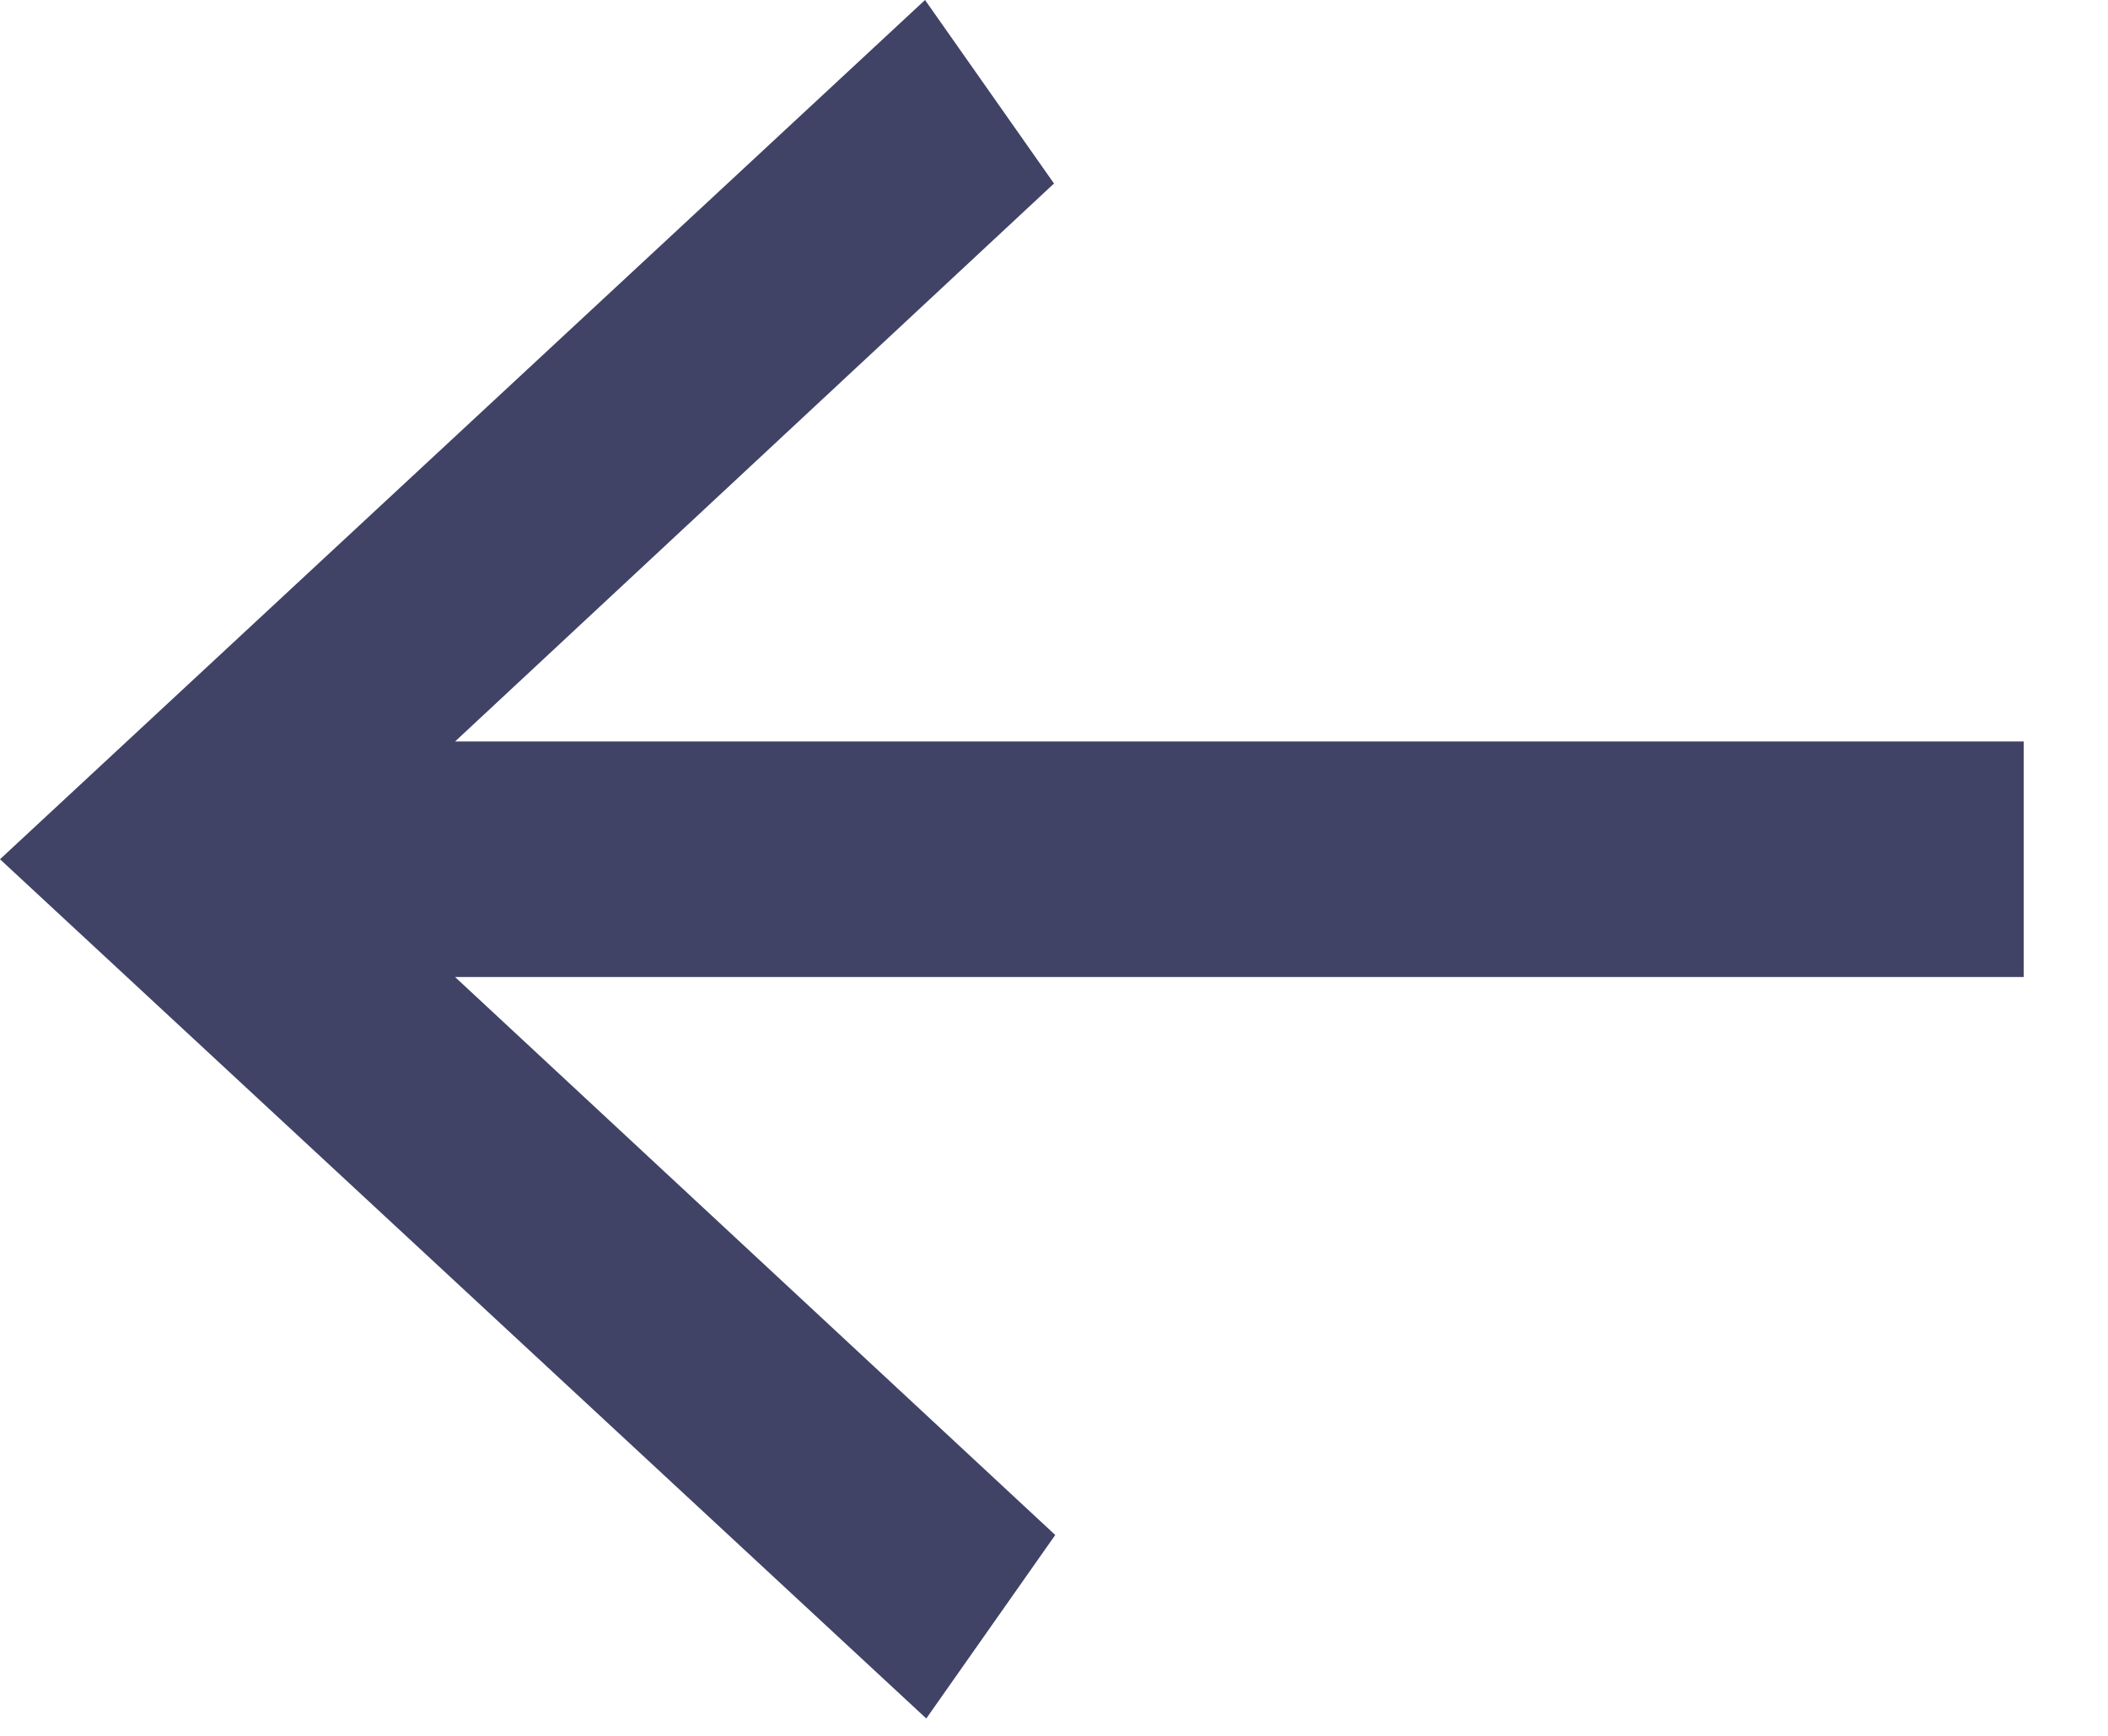 <svg xmlns="http://www.w3.org/2000/svg" width="17" height="14" fill="none"><path fill="#404266" fill-rule="evenodd" d="M3.67 7.88l4.84 4.5-1.04 1.48L0 6.93 7.46 0 8.5 1.48l-4.83 4.5h12.65v1.9H3.67z" clip-rule="evenodd"/></svg>